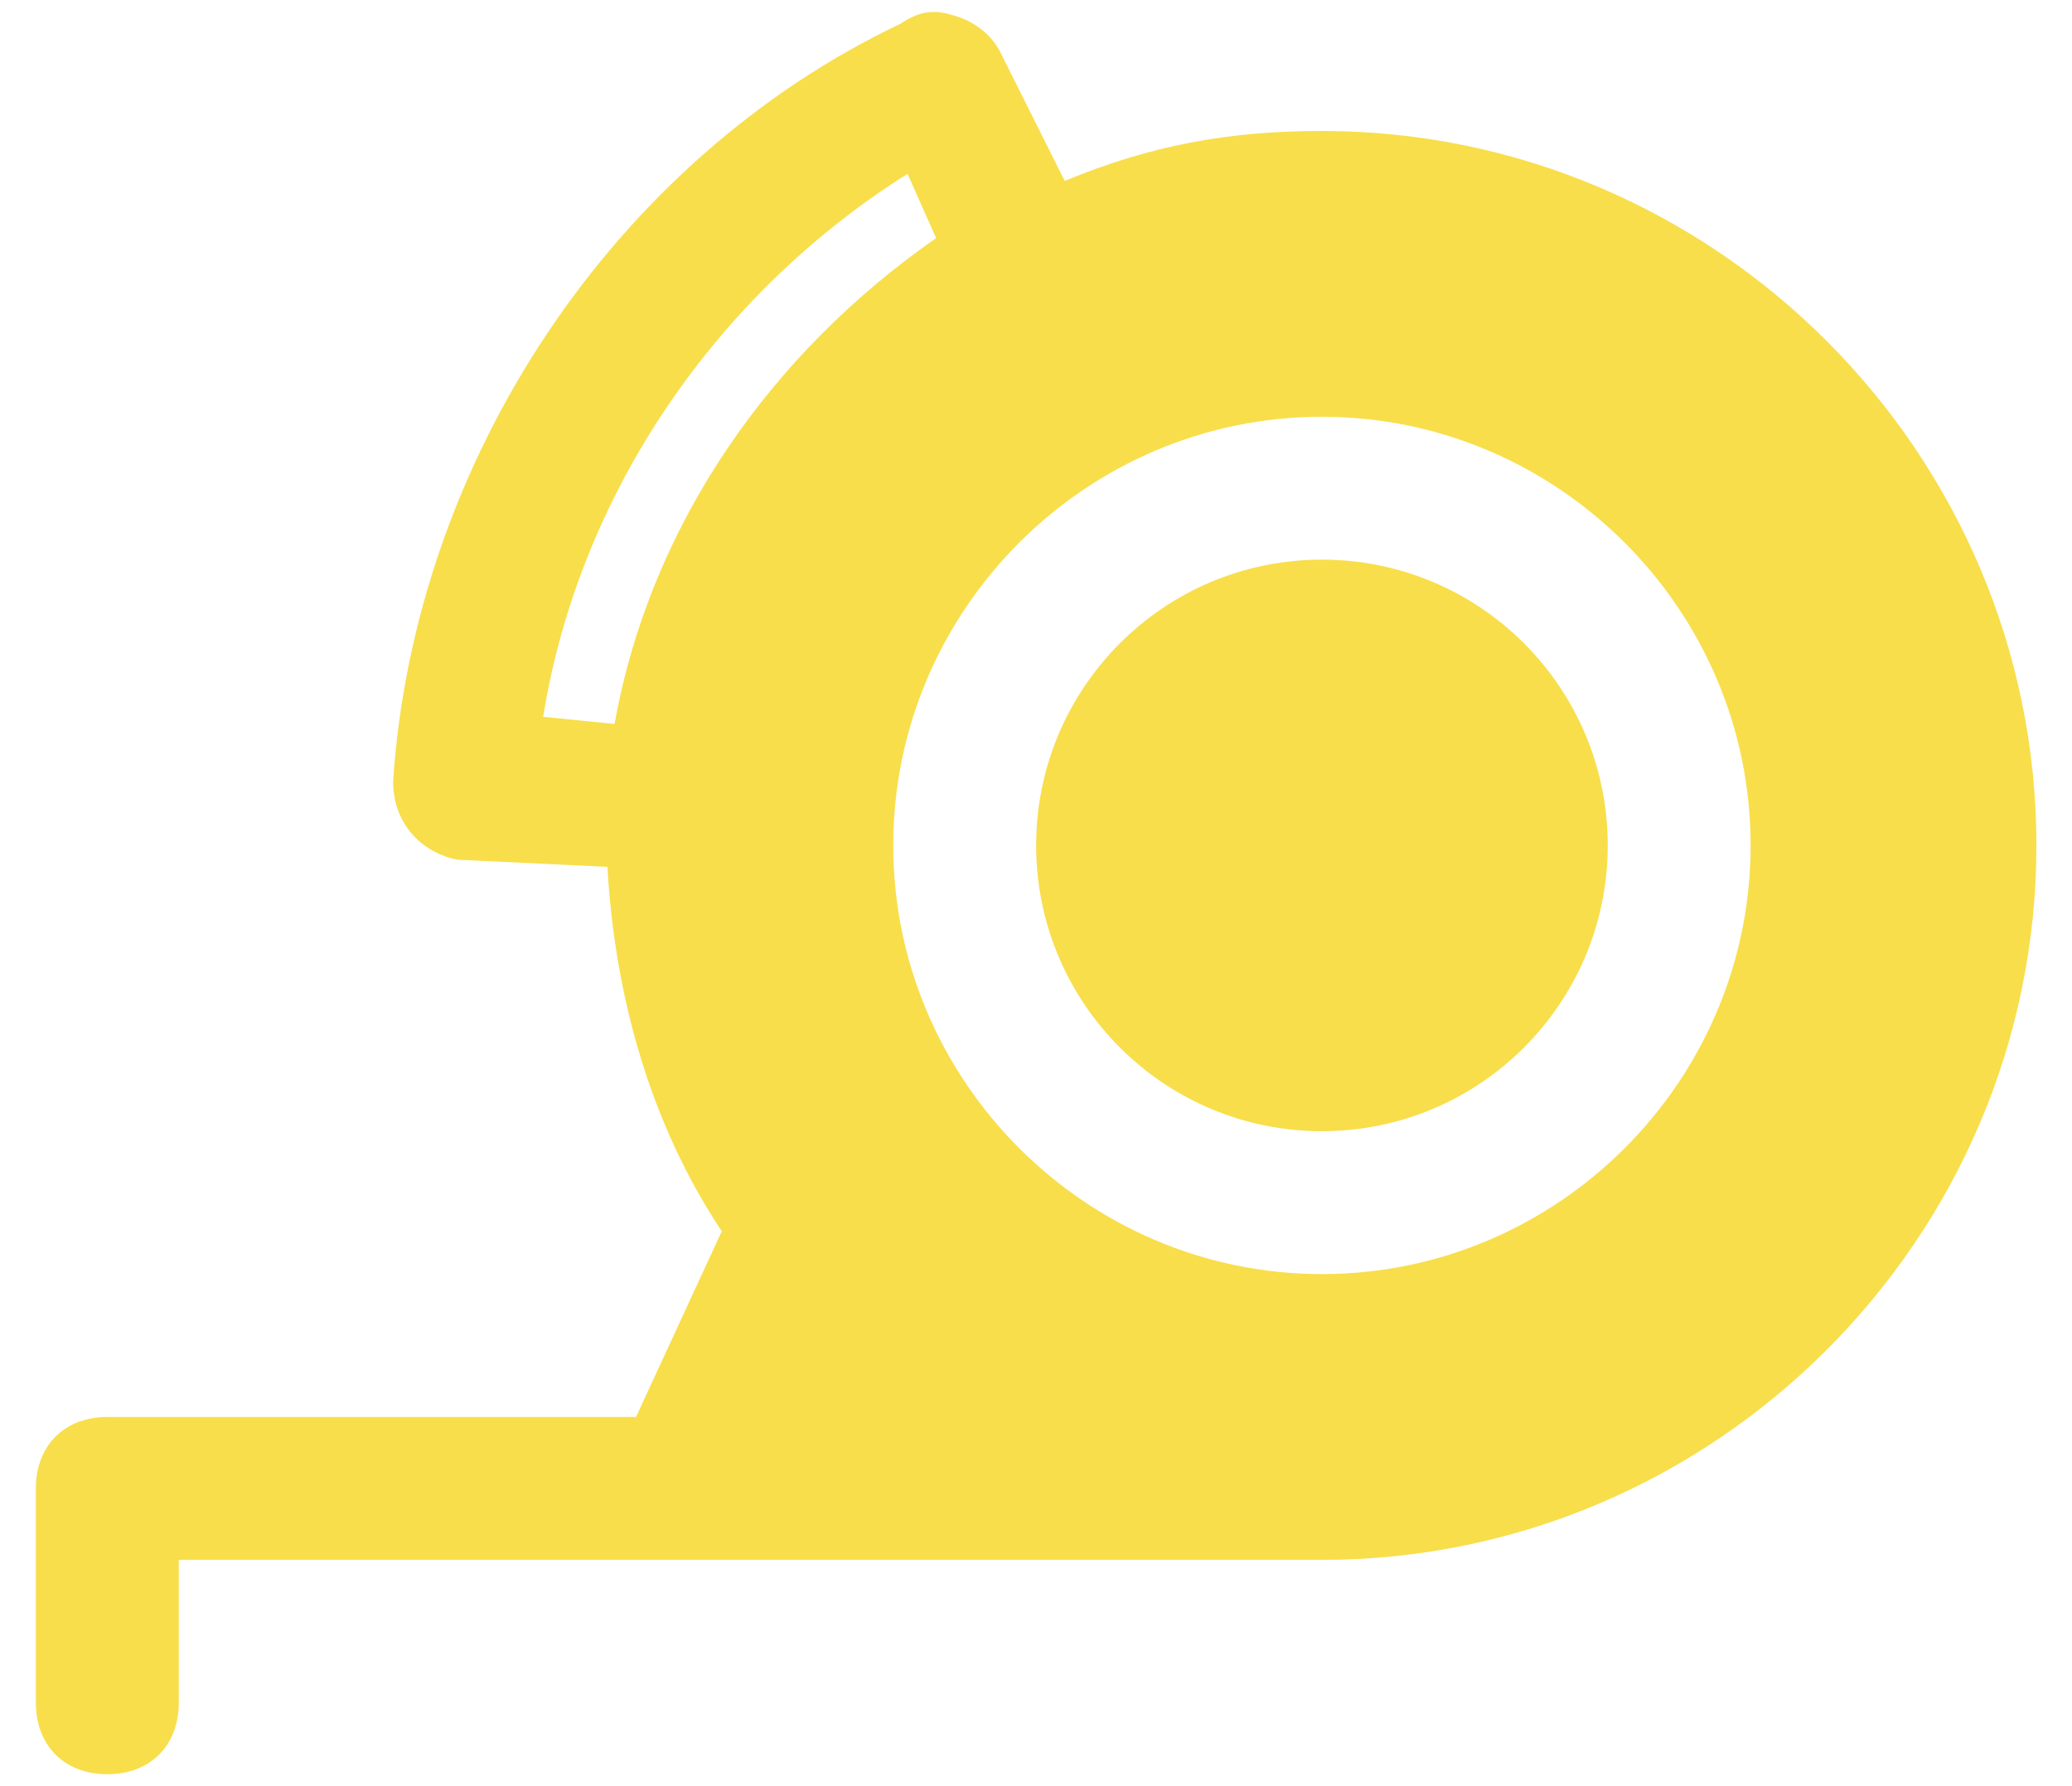 <svg width="29" height="25" viewBox="0 0 29 25" fill="none" xmlns="http://www.w3.org/2000/svg">
<path d="M18.502 15.833C20.711 15.833 22.502 14.042 22.502 11.833C22.502 9.624 20.711 7.833 18.502 7.833C16.293 7.833 14.502 9.624 14.502 11.833C14.502 14.042 16.293 15.833 18.502 15.833Z" fill="#F8DE4A"/>
<path d="M18.502 1.833C17.202 1.833 16.102 2.033 14.902 2.533L14.002 0.733C13.902 0.533 13.702 0.333 13.402 0.233C13.102 0.133 12.902 0.133 12.602 0.333C8.602 2.233 5.802 6.433 5.502 10.933C5.502 11.533 5.902 11.933 6.402 12.033L8.502 12.133C8.602 13.933 9.102 15.733 10.102 17.233L8.902 19.833H1.502C0.902 19.833 0.502 20.233 0.502 20.833V23.833C0.502 24.433 0.902 24.833 1.502 24.833C2.102 24.833 2.502 24.433 2.502 23.833V21.833H9.502H10.502H18.502C24.002 21.833 28.502 17.333 28.502 11.833C28.502 6.333 24.002 1.833 18.502 1.833ZM8.602 10.133L7.602 10.033C8.102 6.933 10.002 4.133 12.702 2.433L13.102 3.333C10.802 4.933 9.102 7.333 8.602 10.133ZM18.502 17.833C15.202 17.833 12.502 15.133 12.502 11.833C12.502 8.533 15.202 5.833 18.502 5.833C21.802 5.833 24.502 8.533 24.502 11.833C24.502 15.133 21.802 17.833 18.502 17.833Z" fill="#F8DE4A"/>
</svg>
